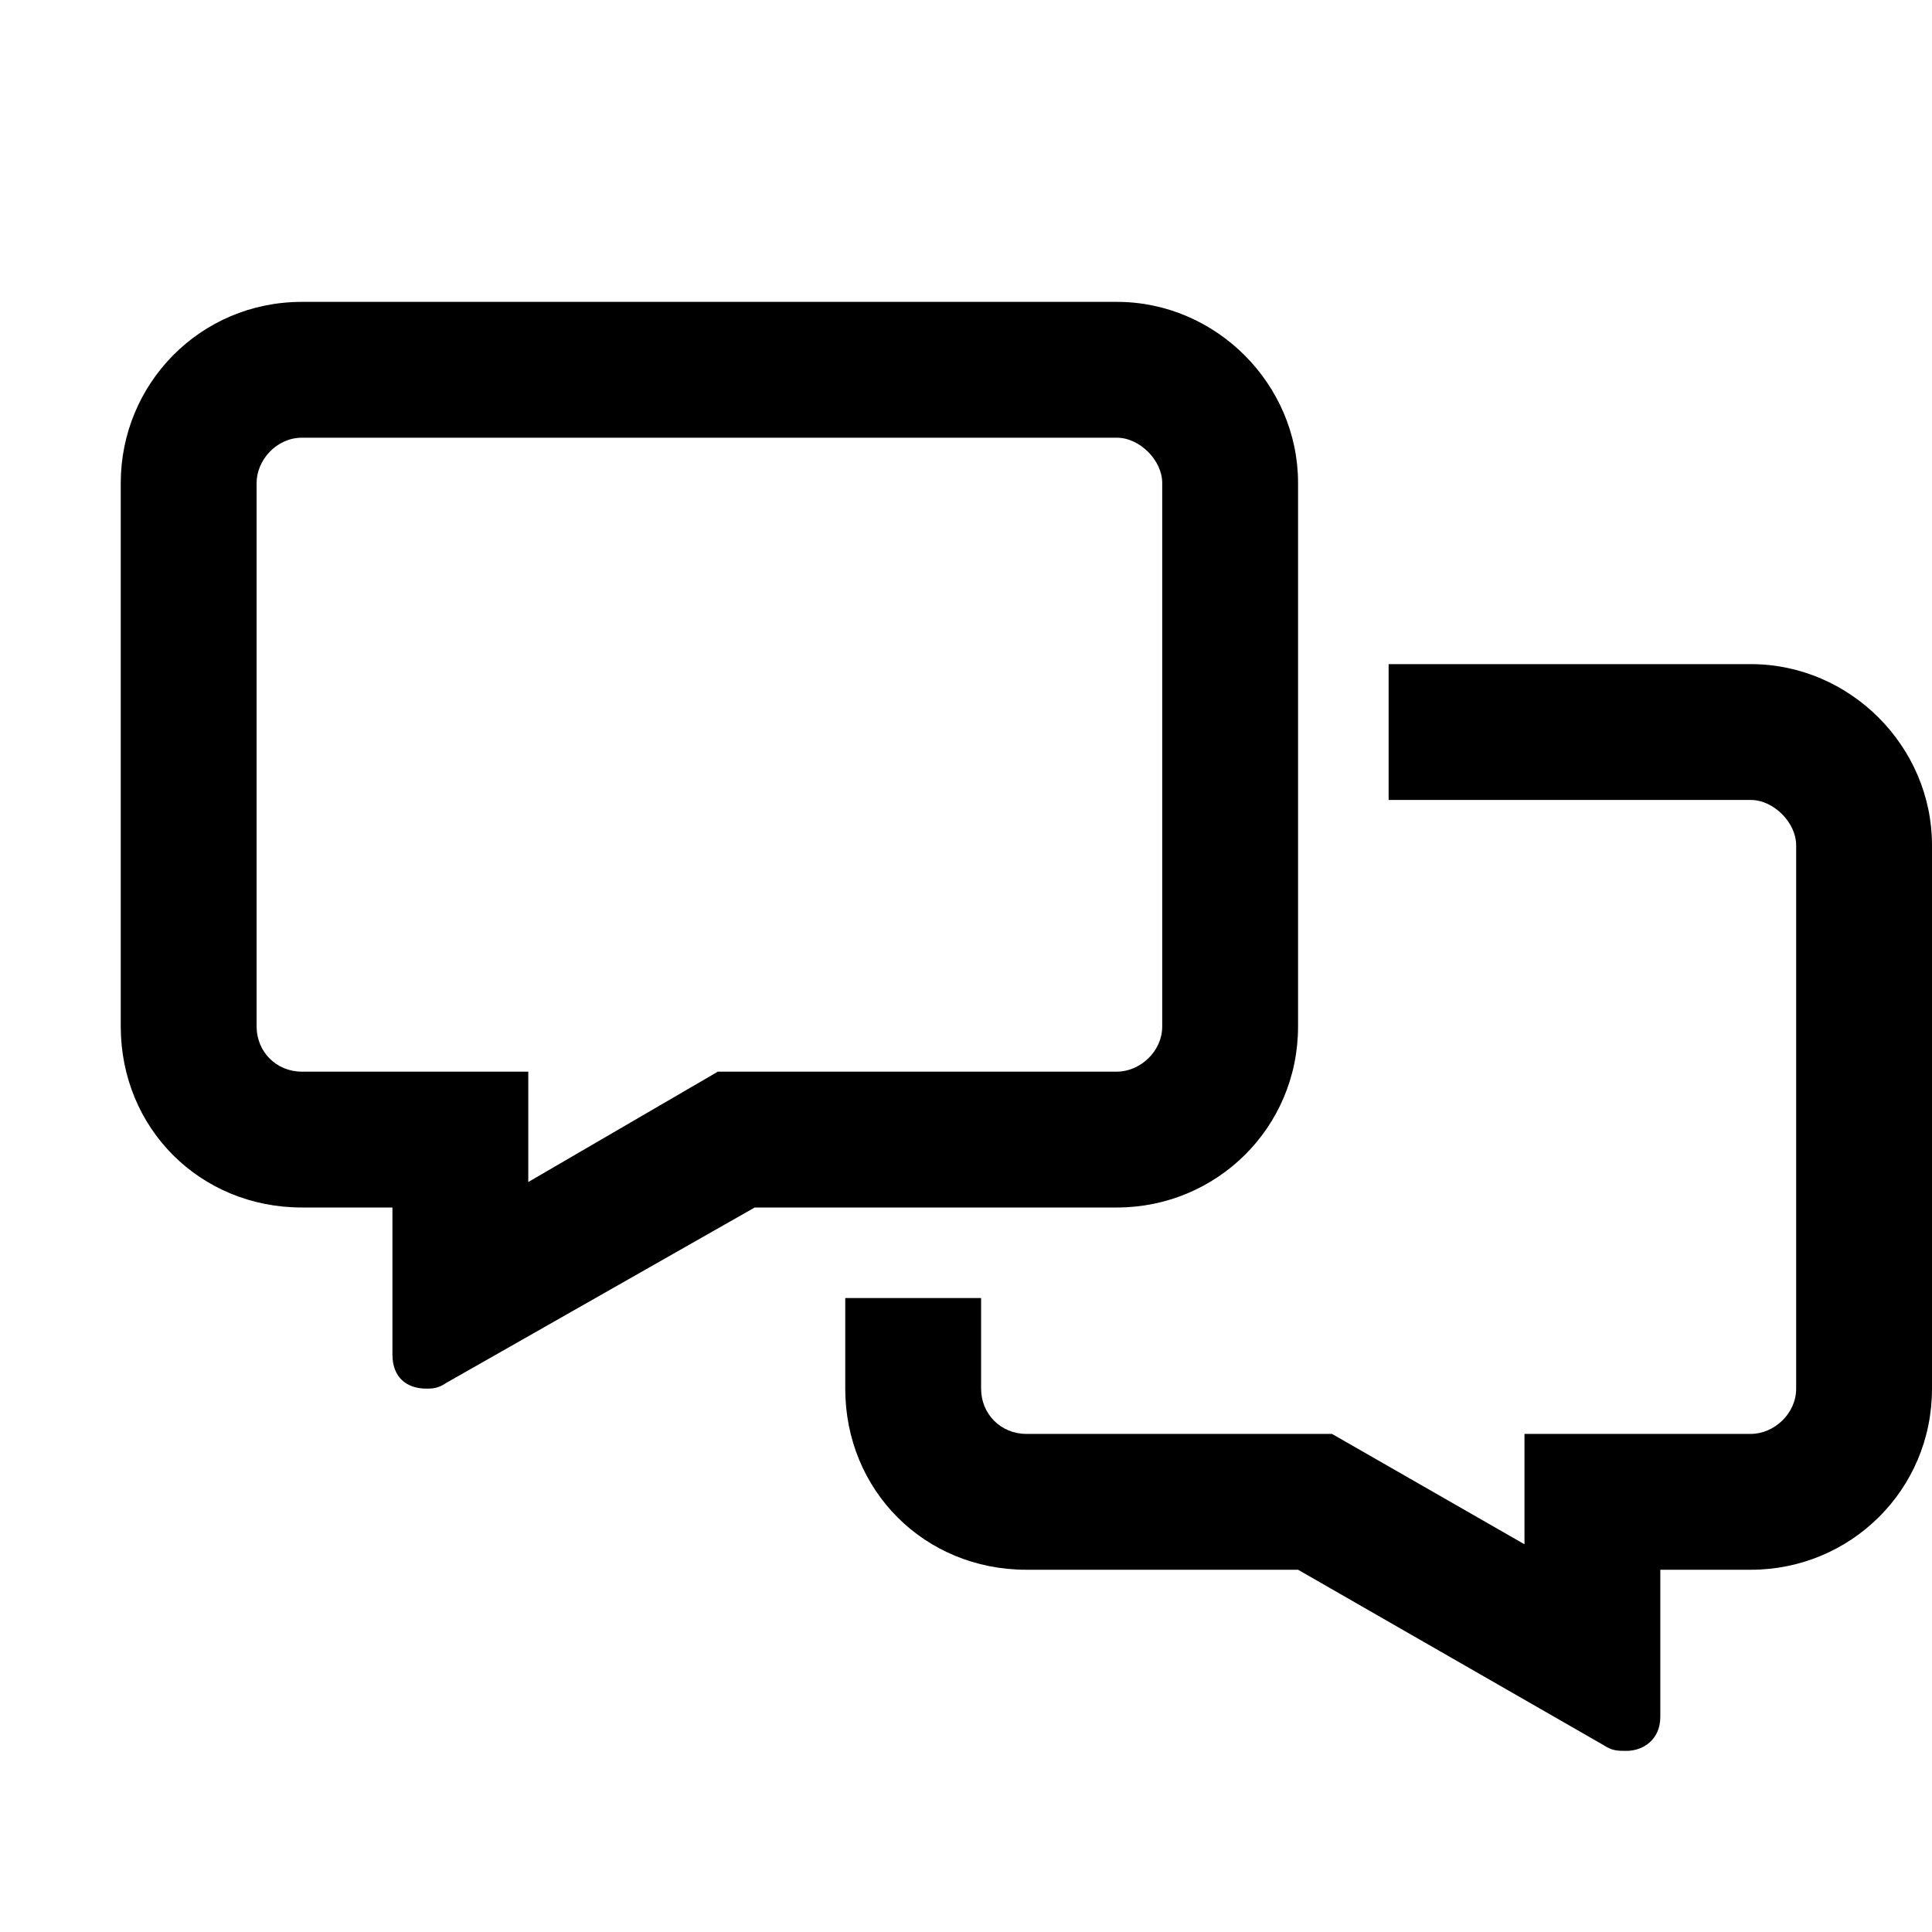 <svg
  width="16"
  height="16"
  viewBox="0 0 16 16"
  fill="none"
  xmlns="http://www.w3.org/2000/svg"
  data-fui-icon="true"
>
  <path
    d="M10.75 4V8.5C10.75 9.344 10.07 10 9.25 10H6.25L3.695 11.453C3.625 11.5 3.578 11.5 3.531 11.5C3.367 11.5 3.25 11.406 3.25 11.219V10H2.5C1.656 10 1 9.344 1 8.5V4C1 3.18 1.656 2.5 2.5 2.5H9.25C10.07 2.5 10.75 3.18 10.75 4ZM4.375 9.789L5.945 8.875H9.25C9.438 8.875 9.625 8.711 9.625 8.5V4C9.625 3.812 9.438 3.625 9.25 3.625H2.5C2.289 3.625 2.125 3.812 2.125 4V8.5C2.125 8.711 2.289 8.875 2.5 8.875H4.375V9.789ZM7 11.5V10.75H8.125V11.5C8.125 11.711 8.289 11.875 8.5 11.875H11.031L12.625 12.789V11.875H14.5C14.688 11.875 14.875 11.711 14.875 11.5V7C14.875 6.812 14.688 6.625 14.5 6.625H11.5V5.5H14.5C15.32 5.5 16 6.18 16 7V11.5C16 12.344 15.32 13 14.5 13H13.75V14.219C13.75 14.406 13.609 14.5 13.469 14.5C13.398 14.5 13.352 14.5 13.281 14.453L10.75 13H8.5C7.656 13 7 12.344 7 11.5Z"
    fill="currentColor"
  />
</svg>

